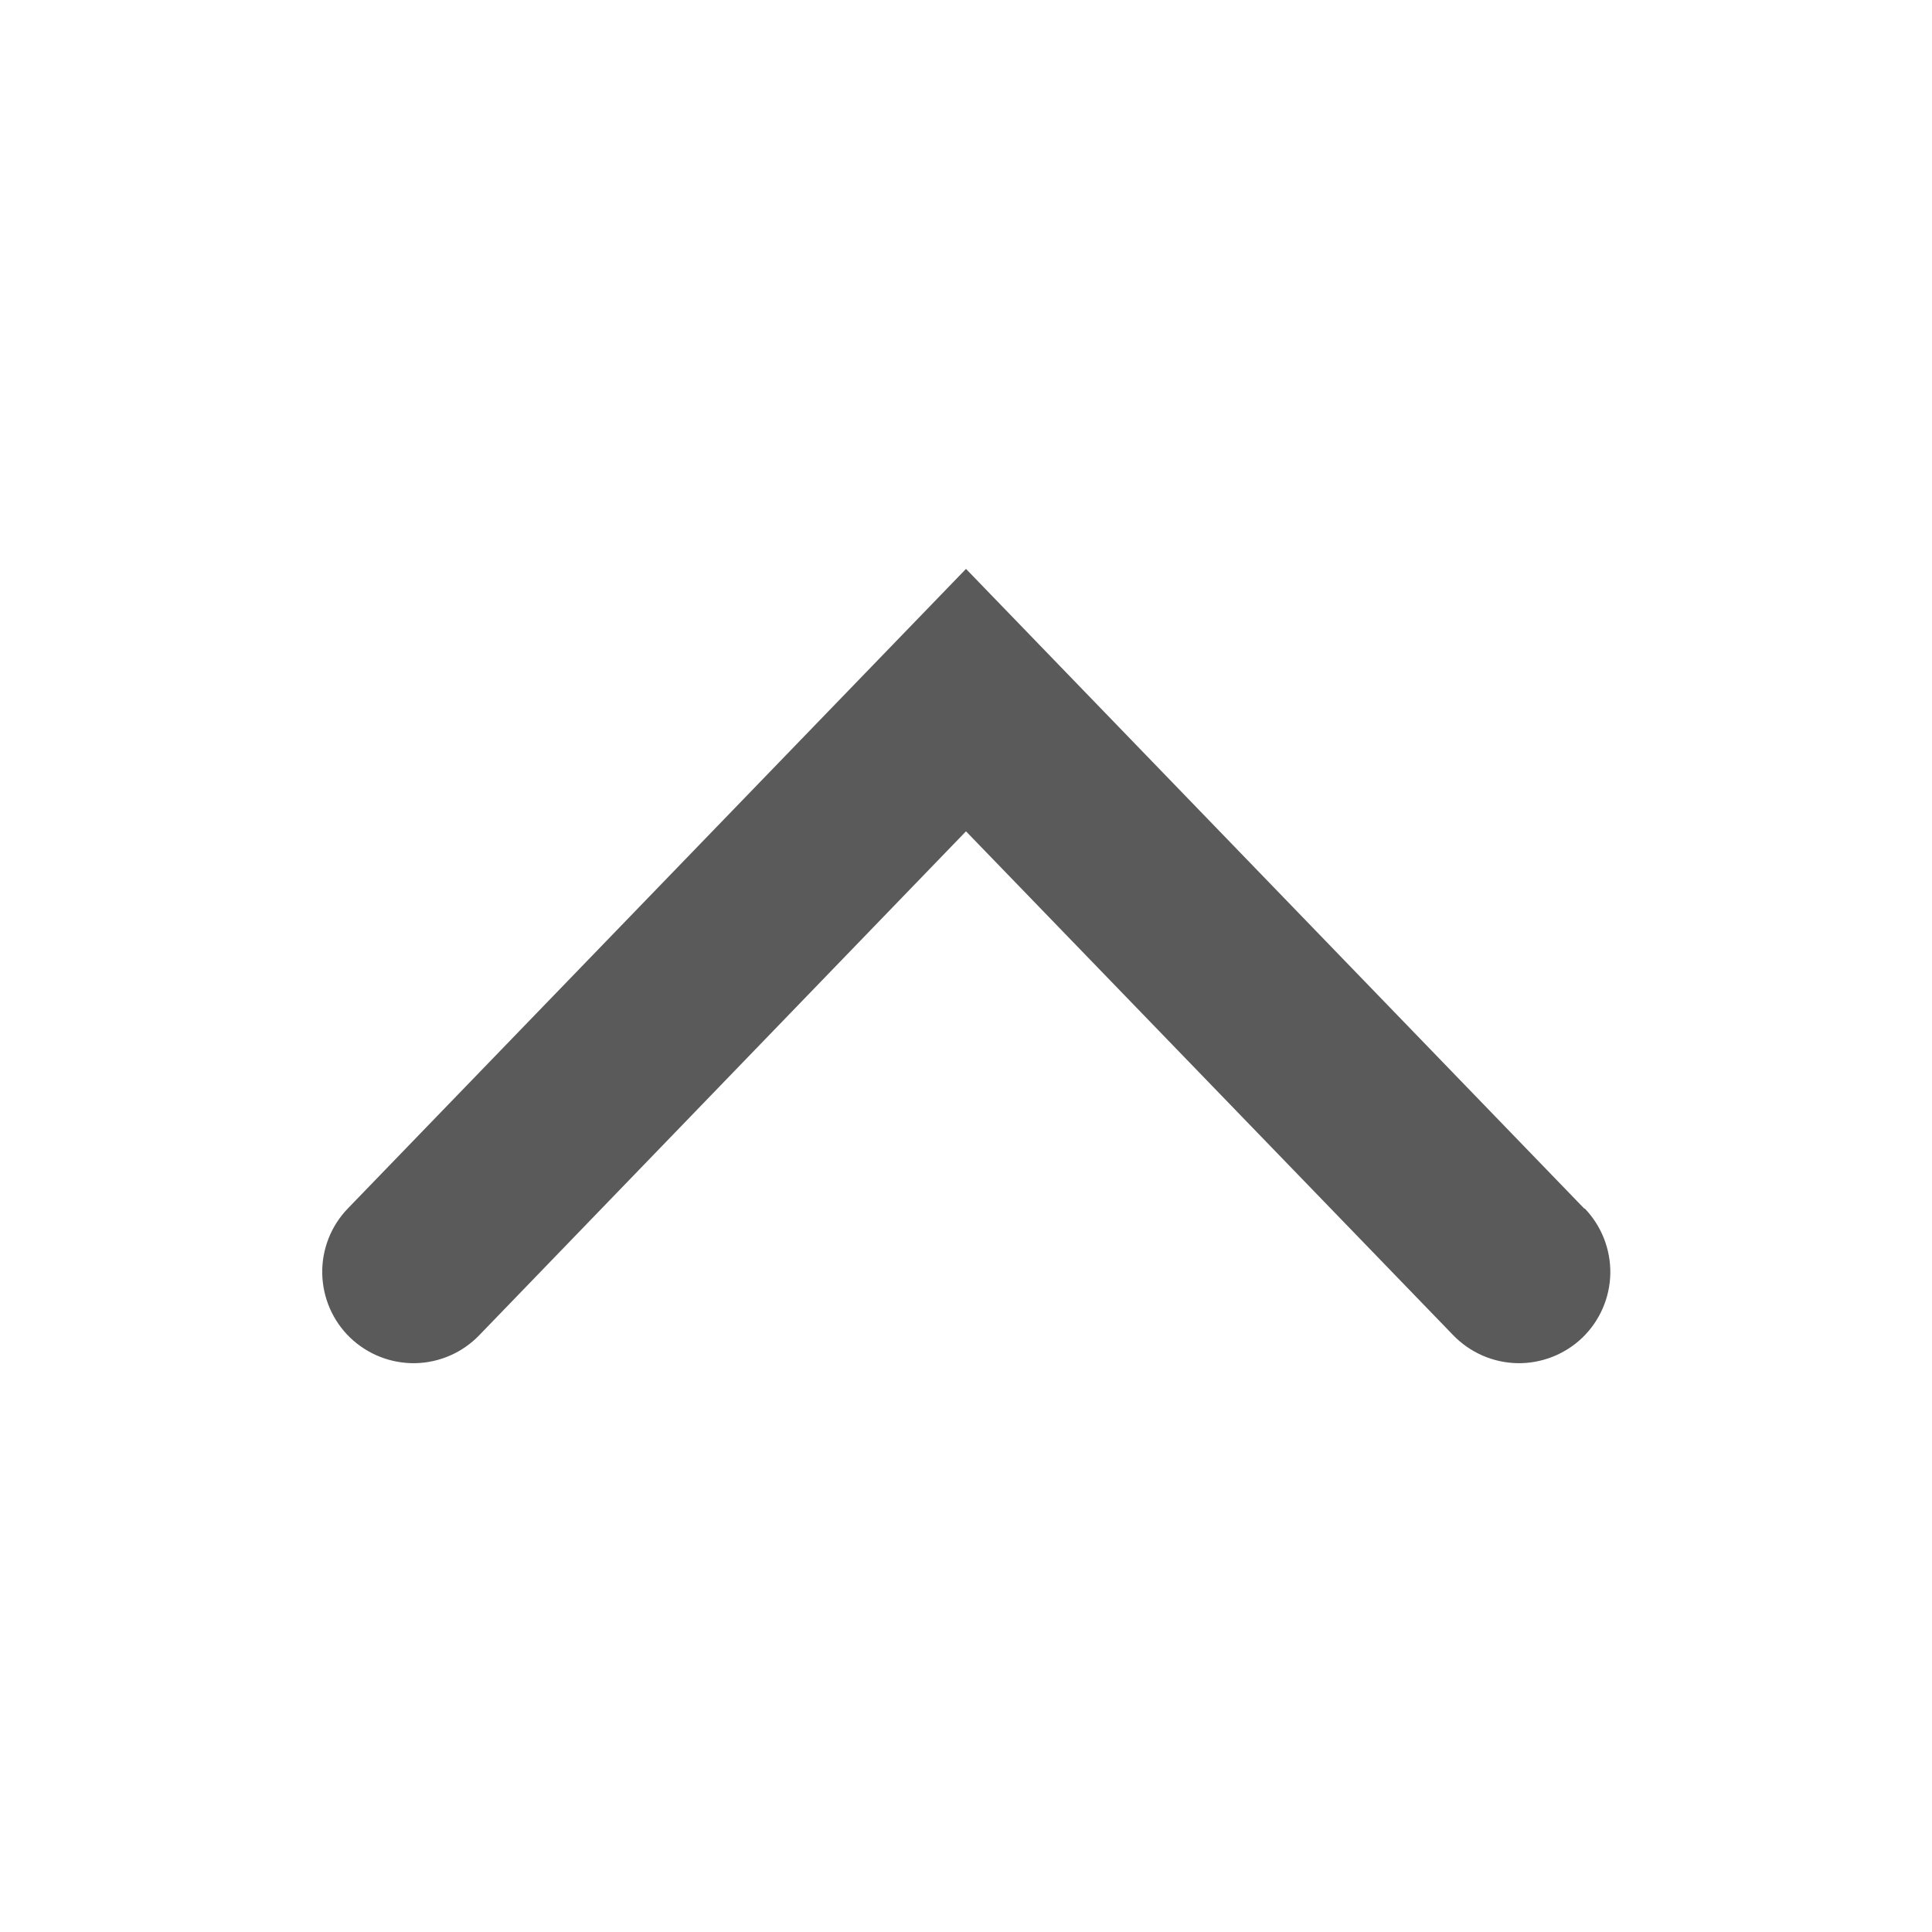 <svg width="24" height="24" viewBox="0 0 24 24" fill="none" xmlns="http://www.w3.org/2000/svg">
<g clip-path="url(#clip0_3_5498)">
<path d="M19.68 15.013L12 7.067L4.32 15.013C4.111 15.23 3.997 15.521 4.003 15.821C4.009 16.122 4.133 16.408 4.35 16.617C4.567 16.825 4.857 16.939 5.158 16.934C5.459 16.928 5.745 16.803 5.953 16.587L12 10.327L18.053 16.587C18.262 16.803 18.548 16.928 18.849 16.934C19.149 16.939 19.44 16.825 19.657 16.617C19.873 16.408 19.998 16.122 20.004 15.821C20.009 15.521 19.895 15.23 19.687 15.013H19.68Z" fill="#5A5A5A"/>
</g>
<defs>
<clipPath id="clip0_3_5498">
<rect width="24" height="24" fill="white"/>
</clipPath>
</defs>
</svg>

